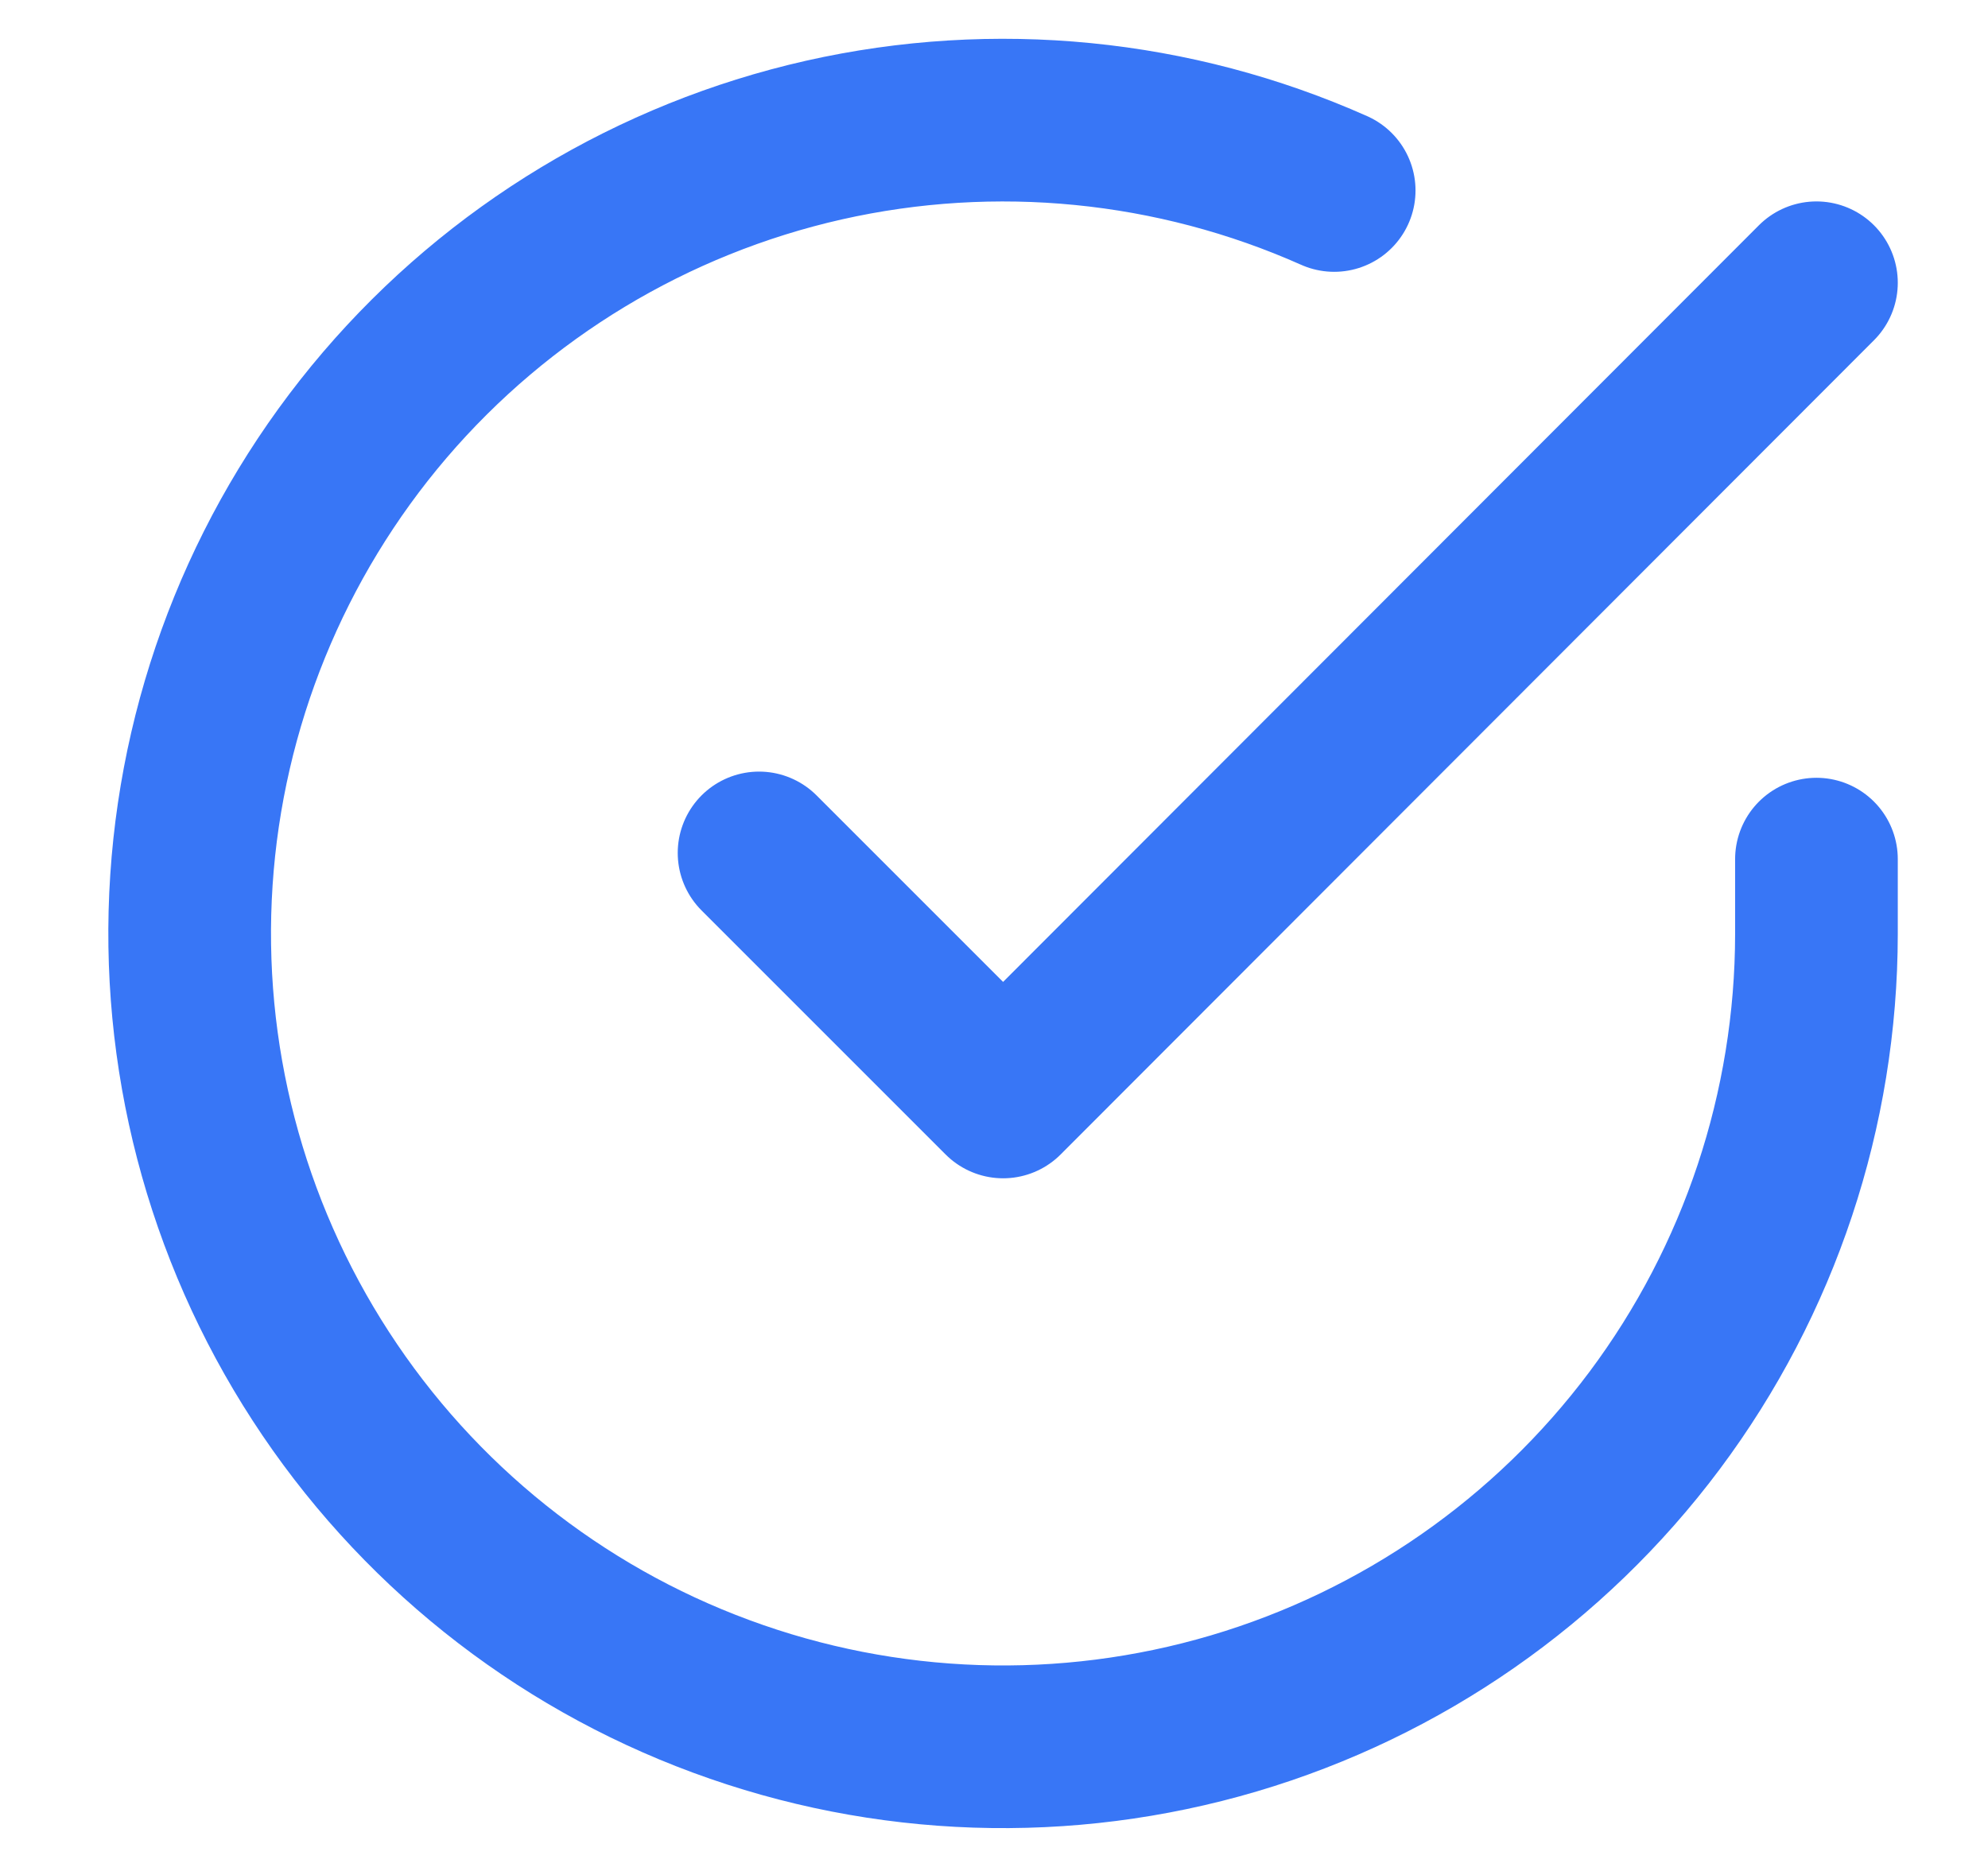 <svg width="17" height="16" viewBox="0 0 17 16" fill="none" xmlns="http://www.w3.org/2000/svg">
<path d="M15.533 7.347V7.987C15.532 9.487 15.047 10.946 14.149 12.148C13.251 13.349 11.988 14.228 10.55 14.653C9.111 15.078 7.574 15.027 6.167 14.507C4.76 13.988 3.559 13.027 2.743 11.769C1.926 10.51 1.538 9.022 1.637 7.525C1.736 6.029 2.316 4.604 3.29 3.464C4.265 2.324 5.582 1.529 7.045 1.198C8.508 0.868 10.039 1.019 11.409 1.629M15.533 2.418L8.578 9.381L6.491 7.294" stroke="#3876F6" stroke-width="1.391" stroke-linecap="round" stroke-linejoin="round"/>
</svg>
